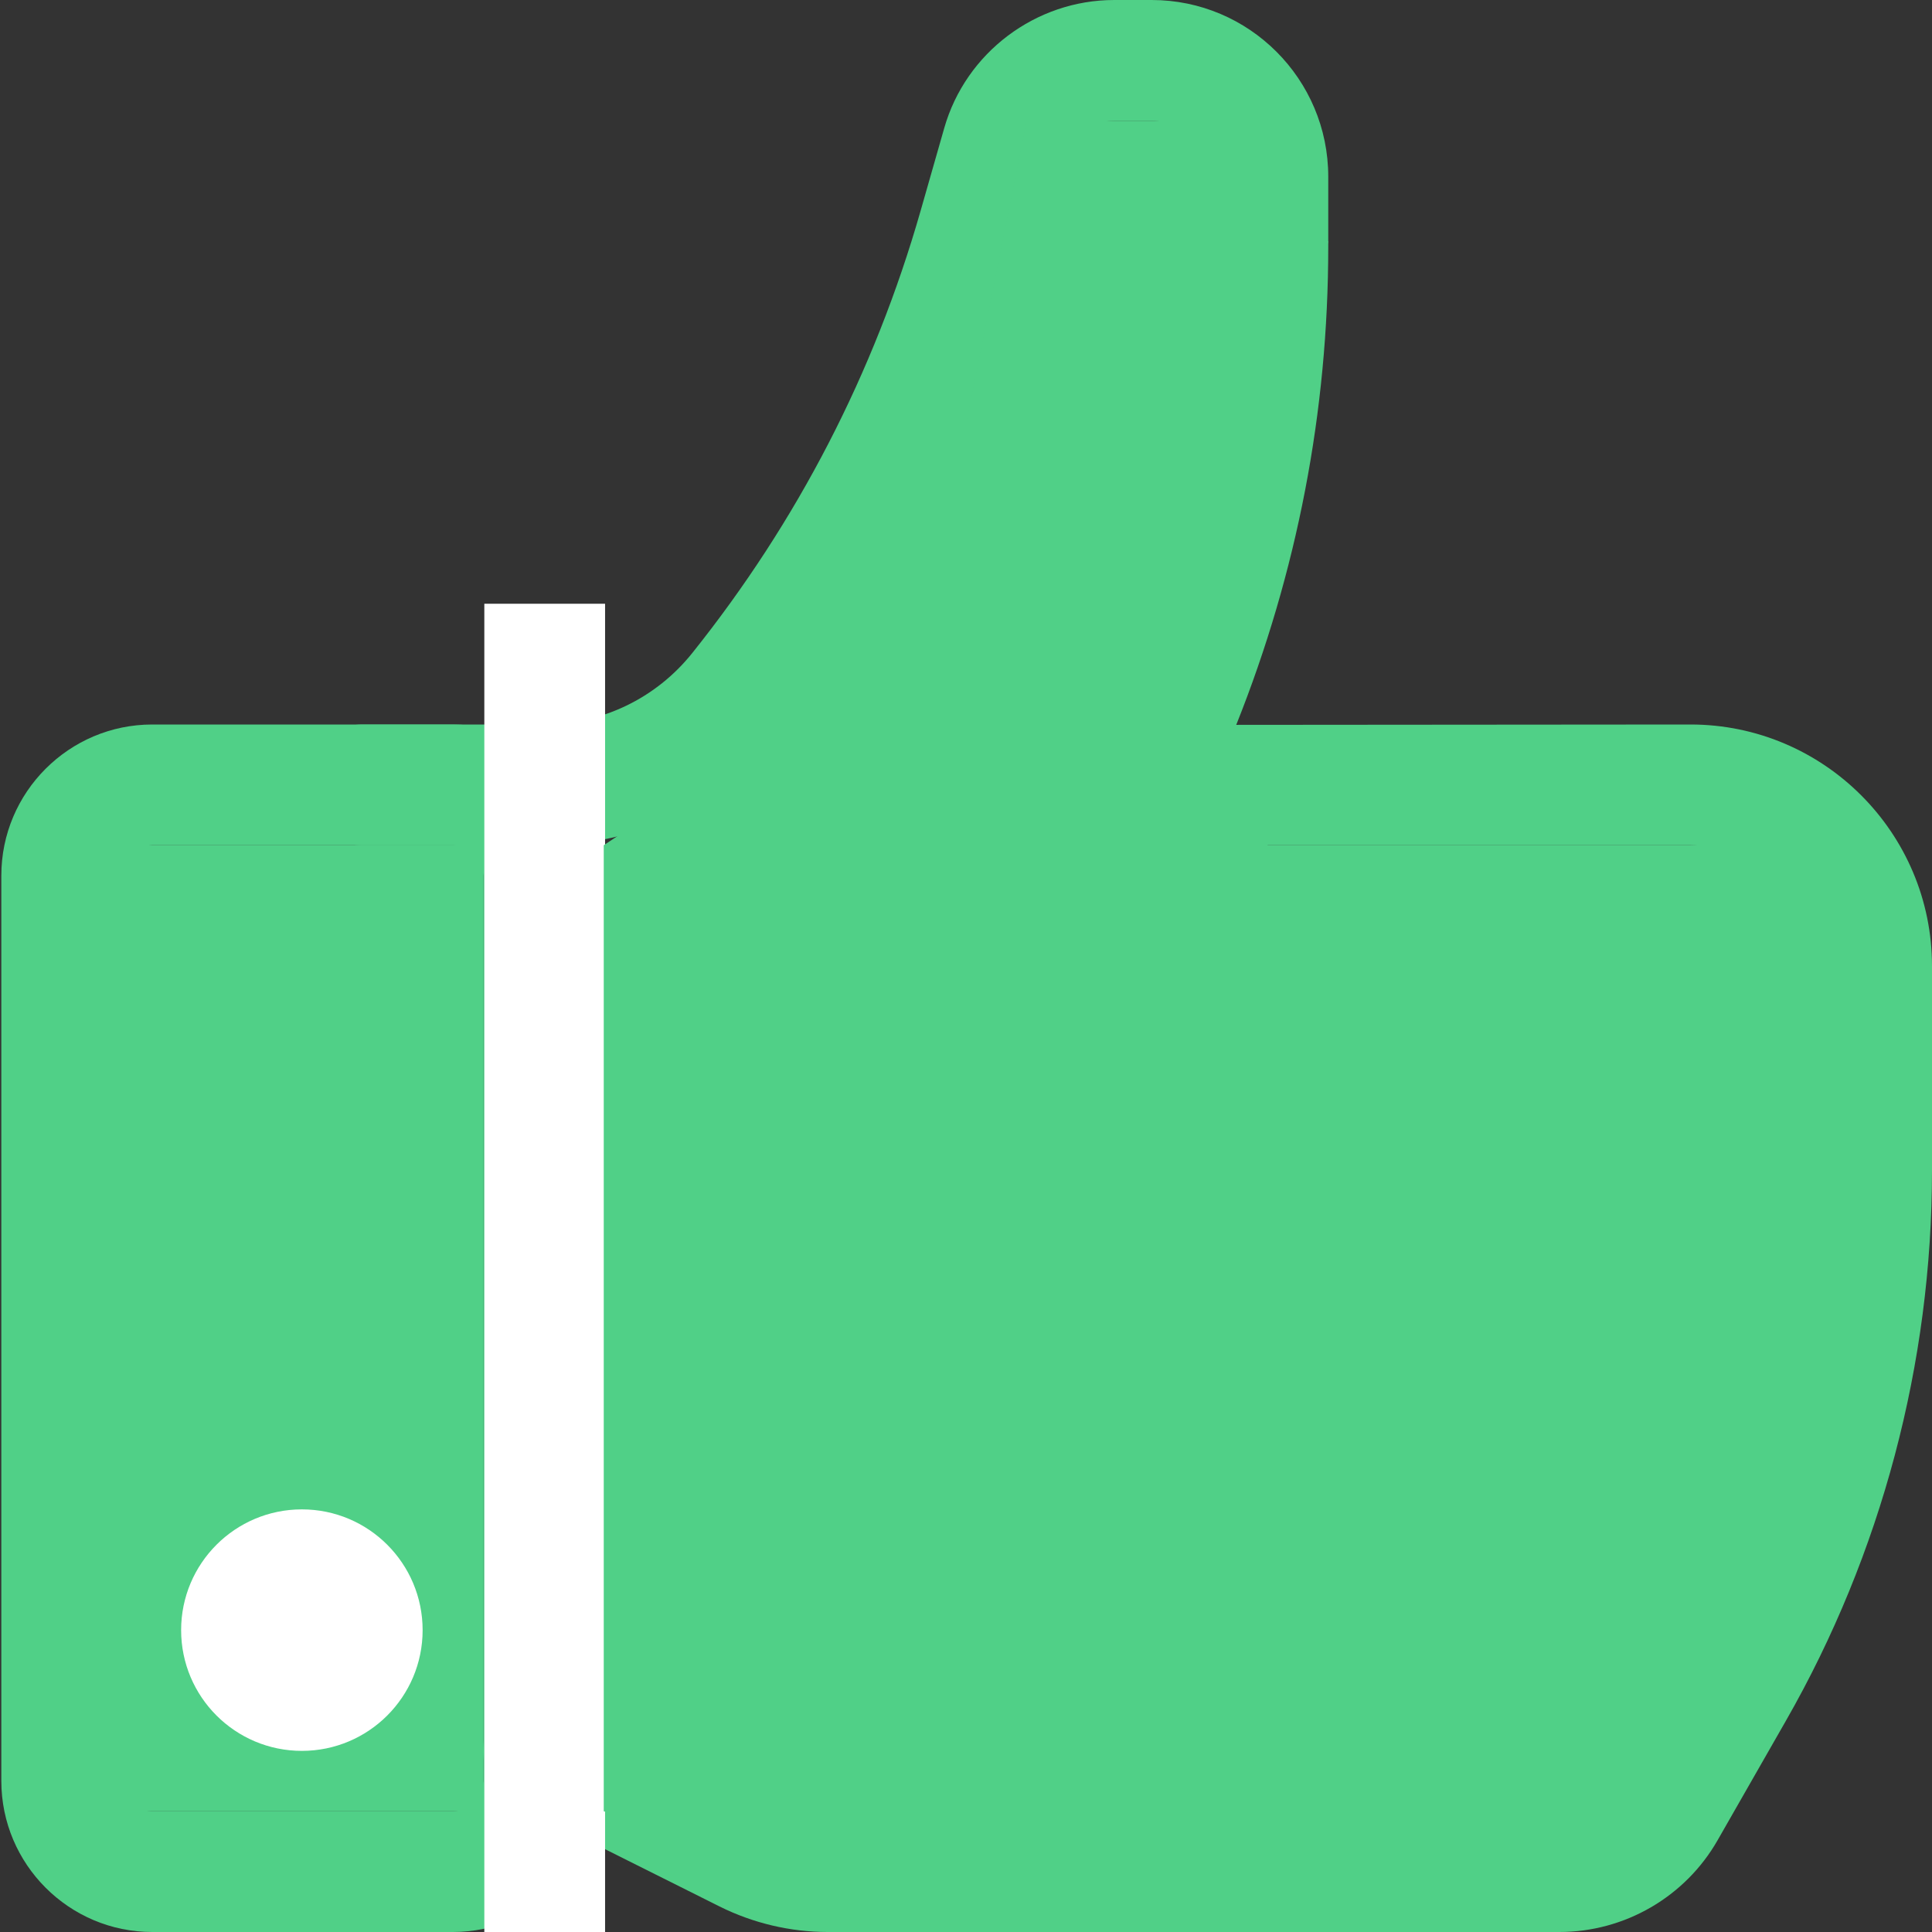 <?xml version="1.0" encoding="UTF-8"?>
<svg width="16px" height="16px" viewBox="0 0 16 16" version="1.1" xmlns="http://www.w3.org/2000/svg" xmlns:xlink="http://www.w3.org/1999/xlink">
    <rect x="0" y="0" width="16" height="16" fill="#333333" stroke="none"/>
    <!-- Generator: Sketch 61.2 (89653) - https://sketch.com -->
    <title>Thumb Up</title>
    <desc>Created with Sketch.</desc>
    <g id="Icon/16/thumb-up-green" stroke="none" stroke-width="1" fill="none" fill-rule="evenodd">
        <g id="noun_like_576529">
            <g id="Group">
                <g id="Line" transform="translate(0.011, 0)">
                    <g id="Mask" fill="#50D087" fill-rule="nonzero">
                        <path d="M3.739,16 L1.25,16 C0.561,16 -1.97886152e-12,15.439 -1.97886152e-12,14.749 L-1.97886152e-12,7.251 C-1.97886152e-12,6.561 0.561,6 1.25,6 L3.739,6 C4.428,6 4.989,6.561 4.989,7.251 L4.989,14.749 C4.989,15.439 4.428,16 3.739,16 Z M1.25,7 C1.113,7 1,7.112 1,7.251 L1,14.749 C1,14.887 1.113,15 1.25,15 L3.739,15 C3.877,15 3.99,14.887 3.99,14.749 L3.99,7.251 C3.99,7.112 3.877,7 3.739,7 L1.25,7 Z" id="Shape"></path>
                        <path d="M12.903,16 L6.843,16 C6.535,16 6.226,15.927 5.949,15.789 L4.266,14.947 C4.019,14.823 3.918,14.523 4.042,14.276 C4.165,14.029 4.465,13.929 4.713,14.053 L6.397,14.895 C6.535,14.963 6.689,15 6.843,15 L12.903,15 C13.085,15 13.255,14.902 13.347,14.742 L13.911,13.755 C14.617,12.52 14.989,11.115 14.989,9.693 L14.989,8.001 C14.989,7.449 14.54,7 13.989,7 L10.225,7 C9.893,7 9.585,6.836 9.399,6.561 C9.213,6.287 9.175,5.939 9.299,5.631 C9.757,4.486 9.989,3.278 9.989,2.042 L9.989,1.463 C9.989,1.208 9.782,1 9.527,1 L9.216,1 C9.01,1 8.827,1.138 8.771,1.335 L8.575,2.021 C8.155,3.49 7.458,4.838 6.504,6.032 C6.012,6.647 5.278,7 4.489,7 L2.99,7 C2.713,7 2.49,6.776 2.49,6.5 C2.49,6.224 2.713,6 2.99,6 L4.489,6 C4.972,6 5.422,5.784 5.723,5.407 C6.594,4.317 7.23,3.086 7.613,1.746 L7.809,1.06 C7.987,0.436 8.566,0 9.216,0 L9.527,0 C10.334,0 10.989,0.656 10.989,1.463 L10.989,2.042 C10.989,3.406 10.732,4.739 10.227,6.003 L13.989,6 C15.092,6 15.989,6.897 15.989,8.001 L15.989,9.693 C15.989,11.289 15.571,12.866 14.779,14.251 L14.214,15.239 C13.946,15.709 13.444,16 12.903,16 Z" id="Path"></path>
                    </g>
                    <rect id="Rectangle" fill="#FFFFFF" x="4" y="5" width="1" height="11"></rect>
                </g>
            </g>
        </g>
        <rect id="Rectangle" fill="#50D087" x="1" y="7" width="3" height="8"></rect>
        <polygon id="Path-2" fill="#50D087" points="5 7 5 15 8 16 13.5 15.5 15 13 15.5 9 15 7 10.5 7 10 6.5 11 2 10 1 8.5 1 8 3.5 6.5 6"></polygon>
        <circle id="Oval" fill="#FFFFFF" fill-rule="nonzero" cx="2.5" cy="13.5" r="1"></circle>
    </g>
</svg>